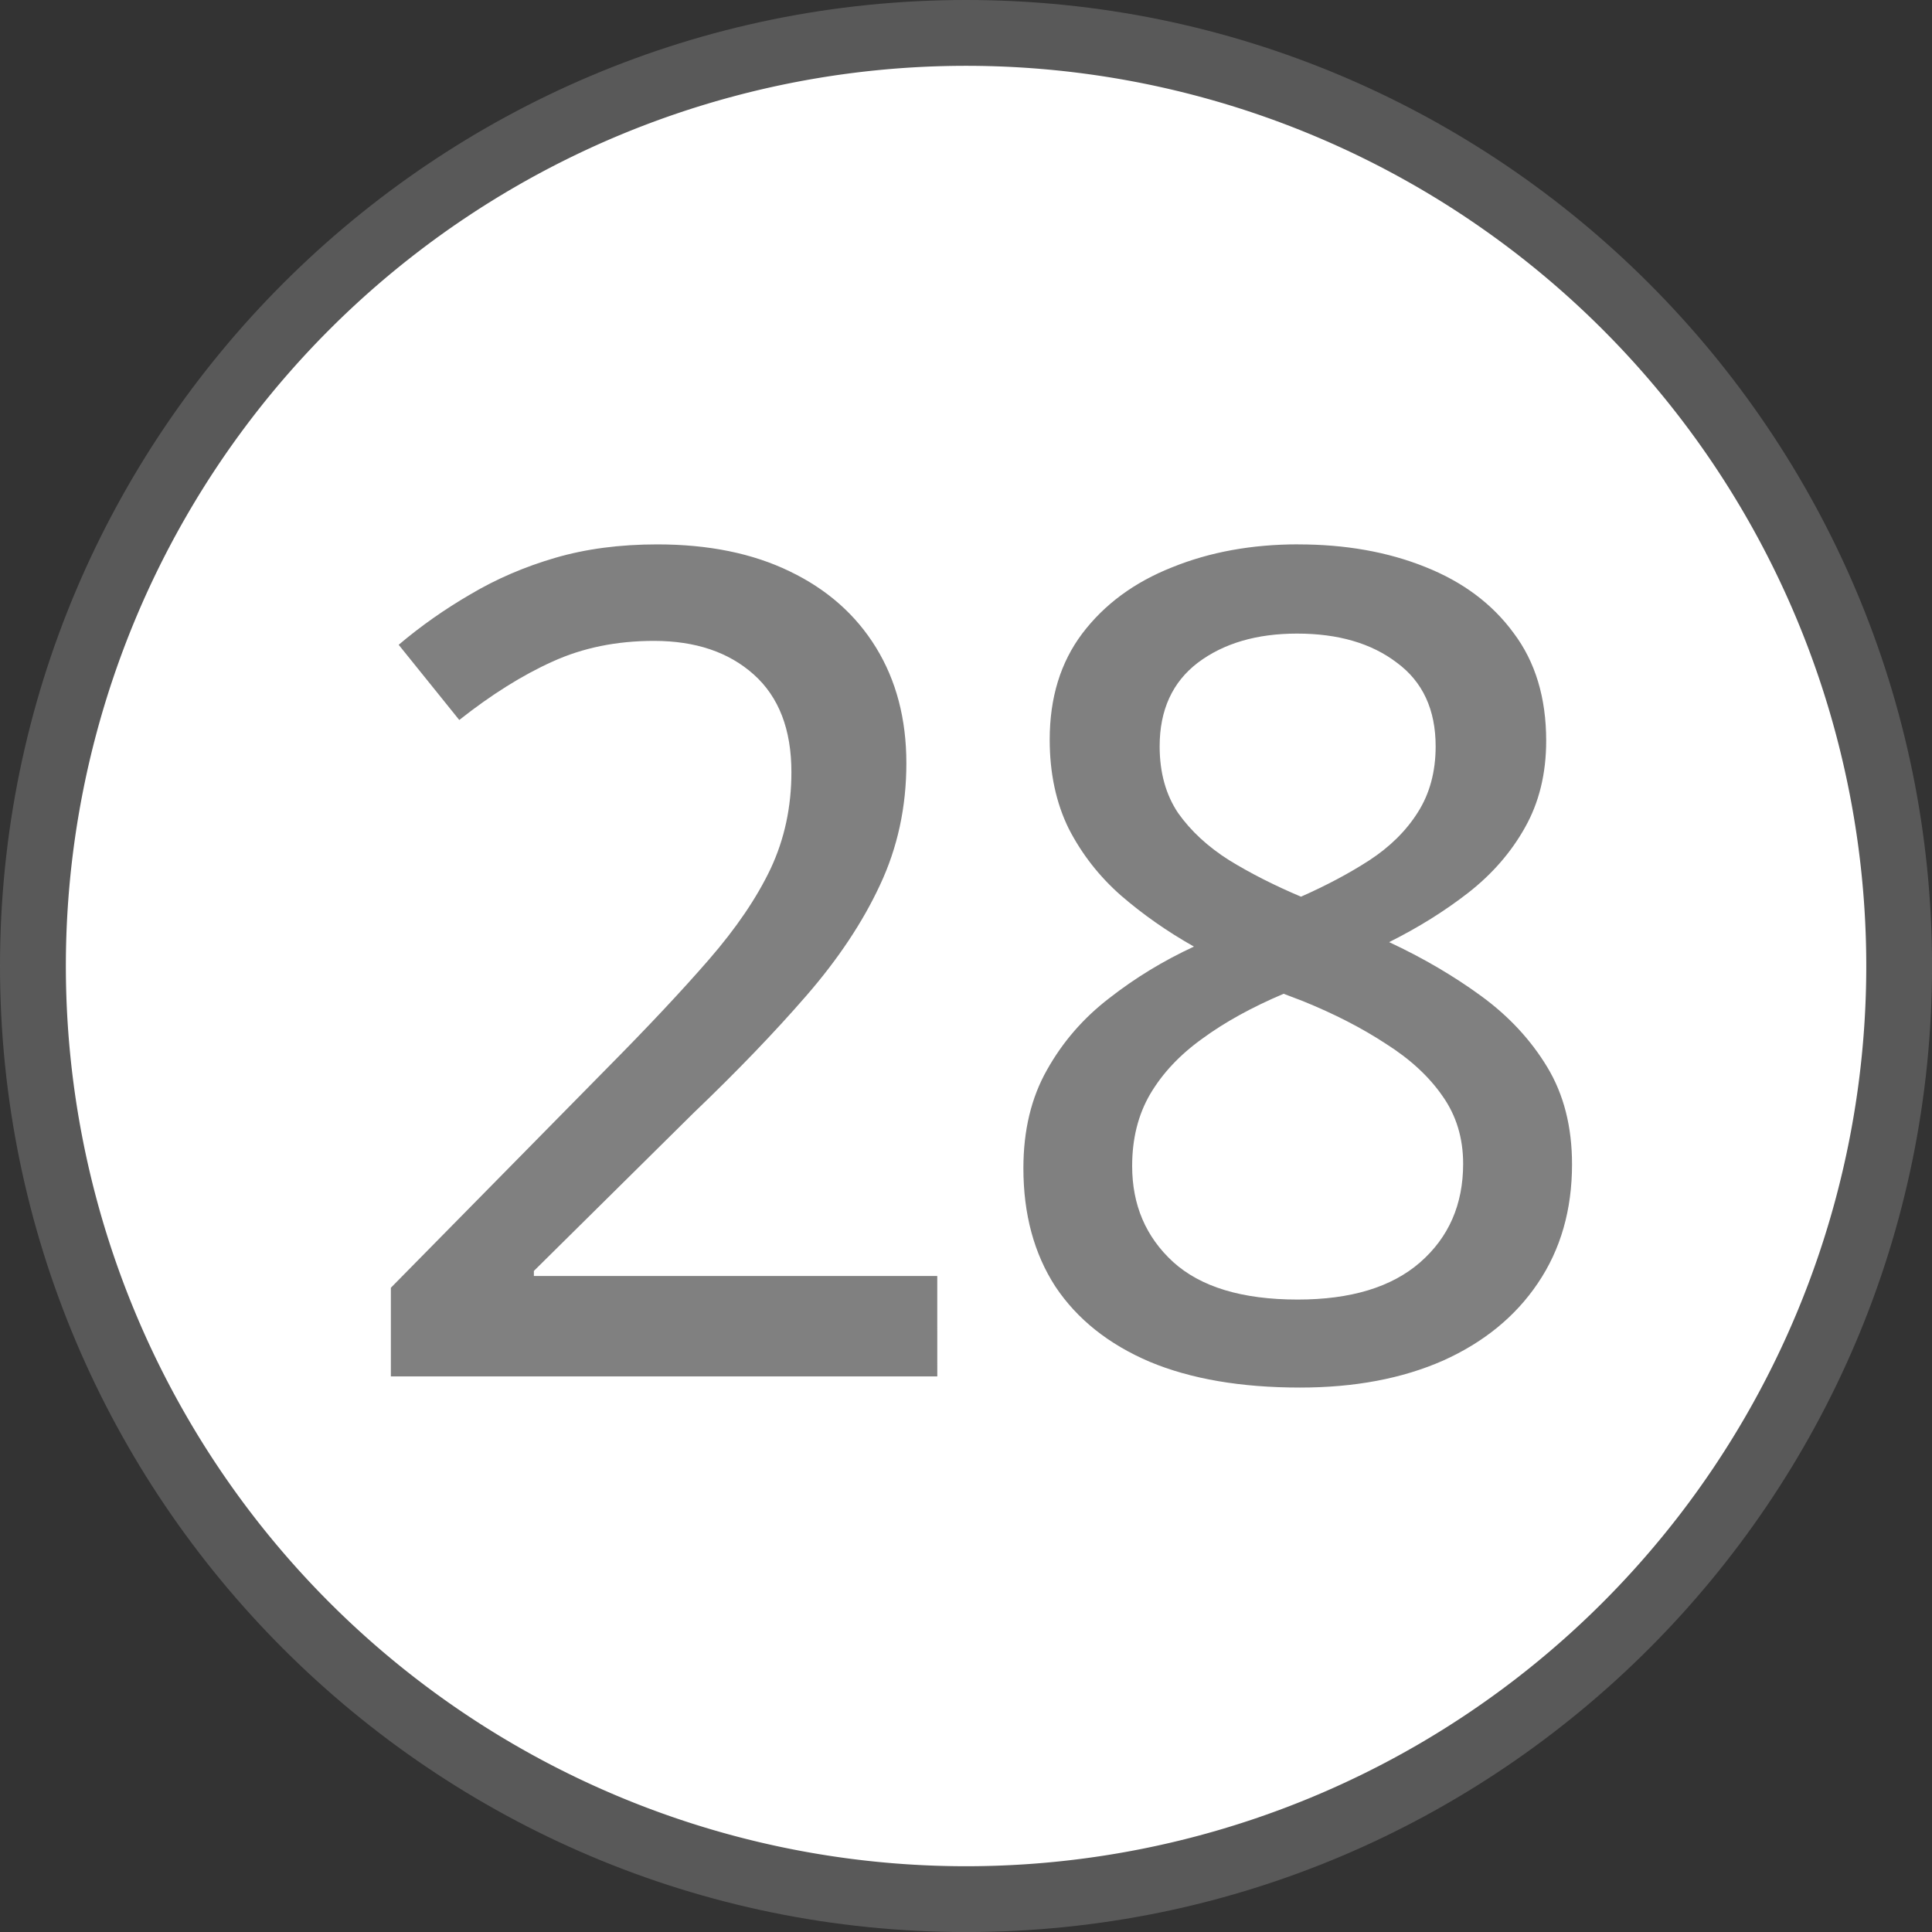 <?xml version="1.0" encoding="UTF-8" standalone="no"?>
<!-- Created with Inkscape (http://www.inkscape.org/) -->

<svg
   width="45.529mm"
   height="45.529mm"
   viewBox="0 0 45.529 45.529"
   version="1.1"
   id="svg1"
   sodipodi:docname="directinput-28.svg"
   inkscape:version="1.3.2 (091e20e, 2023-11-25, custom)"
   xmlns:inkscape="http://www.inkscape.org/namespaces/inkscape"
   xmlns:sodipodi="http://sodipodi.sourceforge.net/DTD/sodipodi-0.dtd"
   xmlns="http://www.w3.org/2000/svg"
   xmlns:svg="http://www.w3.org/2000/svg"
   xmlns:rdf="http://www.w3.org/1999/02/22-rdf-syntax-ns#"
   xmlns:cc="http://creativecommons.org/ns#">
  <rect x="0" y="0" width="45.529" height="45.529" fill="#333333" stroke="none"/>
  <sodipodi:namedview
     id="namedview1"
     pagecolor="#3e8d2e"
     bordercolor="#000000"
     borderopacity="0.25"
     inkscape:showpageshadow="true"
     inkscape:pageopacity="0.0"
     inkscape:pagecheckerboard="false"
     inkscape:deskcolor="#d1d1d1"
     inkscape:document-units="mm"
     inkscape:zoom="5.6568542"
     inkscape:cx="70.710678"
     inkscape:cy="91.835493"
     inkscape:window-width="2560"
     inkscape:window-height="1351"
     inkscape:window-x="-9"
     inkscape:window-y="-9"
     inkscape:window-maximized="1"
     inkscape:current-layer="layer1"
     labelstyle="default"
     showborder="true" />
  <defs
     id="defs1">
    <rect
       x="-329.587"
       y="426.243"
       width="115.782"
       height="107.244"
       id="rect2" />
    <rect
       x="-486.354"
       y="484.305"
       width="87.776"
       height="93.582"
       id="rect1" />
  </defs>
  <g
     inkscape:label="Button Prompt 28"
     id="layer1"
     transform="translate(139.879,-115.242)"
     style="display:inline">
    <g
       id="path1"
       inkscape:label="Style - Outline (White)"
       style="display:none">
      <path
         style="color:#000000;display:inline;fill:#ffffff;fill-opacity:1;stroke-linecap:round;stroke-linejoin:round;-inkscape-stroke:none"
         d="m -95.899,138.007 a 21.214,21.214 0 0 1 -21.214,21.214 21.214,21.214 0 0 1 -21.214,-21.214 21.214,21.214 0 0 1 21.214,-21.214 21.214,21.214 0 0 1 21.214,21.214 z"
         id="path3"
         inkscape:label="Circle" />
      <path
         style="color:#000000;display:inline;fill:#000000;fill-opacity:1;stroke-linecap:round;stroke-linejoin:round;-inkscape-stroke:none"
         d="m -117.113,115.242 c -12.554,0 -22.766,10.212 -22.766,22.766 0,12.554 10.212,22.764 22.766,22.764 12.554,0 22.764,-10.21 22.764,-22.764 0,-12.554 -10.21,-22.766 -22.764,-22.766 z m 0,3.102 c 10.879,0 19.664,8.785 19.664,19.664 0,10.879 -8.785,19.664 -19.664,19.664 -10.879,0 -19.664,-8.785 -19.664,-19.664 0,-10.879 8.785,-19.664 19.664,-19.664 z"
         id="path4"
         inkscape:label="Outline" />
      <path
         d="M 22.088,32.436 H 9.211 V 30.347 L 14.301,25.177 q 1.454,-1.468 2.406,-2.565 0.965,-1.111 1.454,-2.142 0.489,-1.044 0.489,-2.274 0,-1.507 -0.886,-2.3 -0.886,-0.793 -2.353,-0.793 -1.322,0 -2.393,0.489 -1.058,0.476 -2.195,1.375 l -1.428,-1.772 q 0.78,-0.661 1.692,-1.19 0.912,-0.542 1.996,-0.859 1.084,-0.317 2.406,-0.317 1.811,0 3.12,0.635 1.322,0.635 2.036,1.798 0.714,1.163 0.714,2.724 0,1.547 -0.621,2.869 -0.608,1.309 -1.732,2.605 -1.124,1.296 -2.657,2.763 l -3.768,3.728 v 0.119 h 9.506 z m 8.505,-19.607 q 1.666,0 2.988,0.529 1.335,0.529 2.089,1.56 0.767,1.018 0.767,2.538 0,1.163 -0.502,2.049 -0.489,0.873 -1.335,1.534 -0.833,0.648 -1.864,1.163 1.19,0.555 2.168,1.269 0.978,0.714 1.56,1.679 0.582,0.965 0.582,2.287 0,1.613 -0.806,2.803 -0.793,1.177 -2.234,1.824 -1.441,0.635 -3.371,0.635 -2.089,0 -3.543,-0.608 -1.454,-0.621 -2.221,-1.772 -0.754,-1.163 -0.754,-2.79 0,-1.335 0.555,-2.314 0.555,-0.992 1.468,-1.692 0.912,-0.714 1.996,-1.216 -0.939,-0.529 -1.719,-1.203 -0.767,-0.674 -1.23,-1.573 -0.45,-0.912 -0.45,-2.102 0,-1.481 0.767,-2.499 0.78,-1.031 2.115,-1.56 1.335,-0.542 2.975,-0.542 z m -3.913,14.649 q 0,1.375 0.965,2.261 0.978,0.886 2.935,0.886 1.877,0 2.882,-0.873 1.018,-0.886 1.018,-2.327 0,-0.912 -0.489,-1.6 -0.476,-0.687 -1.335,-1.23 -0.846,-0.555 -1.957,-1.005 L 30.25,23.419 q -1.124,0.476 -1.917,1.058 -0.793,0.568 -1.23,1.309 -0.423,0.727 -0.423,1.692 z m 3.887,-12.547 q -1.428,0 -2.34,0.687 -0.899,0.687 -0.899,1.97 0,0.925 0.436,1.573 0.45,0.635 1.203,1.111 0.754,0.463 1.692,0.859 0.899,-0.397 1.613,-0.859 0.727,-0.476 1.137,-1.124 0.423,-0.661 0.423,-1.56 0,-1.296 -0.912,-1.97 -0.899,-0.687 -2.353,-0.687 z"
         id="path36"
         style="font-weight:500;font-size:27.076px;line-height:0;font-family:'open sans';-inkscape-font-specification:'open sans Medium';letter-spacing:-0.564px;word-spacing:0px;display:inline;fill:#000000;fill-opacity:1;stroke-width:4.264;stroke-linecap:round;stroke-linejoin:round;stroke-opacity:0.502"
         inkscape:label="Symbol 28"
         aria-label="28"
         transform="translate(-139.879,115.242)" />
    </g>
    <g
       id="g6"
       inkscape:label="Style - Outline (Black)"
       style="display:none">
      <path
         style="color:#000000;display:inline;fill:#000000;fill-opacity:1;stroke-linecap:round;stroke-linejoin:round;-inkscape-stroke:none"
         d="m -95.899,138.007 a 21.214,21.214 0 0 1 -21.214,21.214 21.214,21.214 0 0 1 -21.214,-21.214 21.214,21.214 0 0 1 21.214,-21.214 21.214,21.214 0 0 1 21.214,21.214 z"
         id="path5"
         inkscape:label="Circle" />
      <path
         style="color:#000000;display:inline;fill:#ffffff;fill-opacity:1;stroke-linecap:round;stroke-linejoin:round;-inkscape-stroke:none"
         d="m -117.113,115.242 c -12.554,0 -22.766,10.212 -22.766,22.766 0,12.554 10.212,22.764 22.766,22.764 12.554,0 22.764,-10.21 22.764,-22.764 0,-12.554 -10.21,-22.766 -22.764,-22.766 z m 0,3.102 c 10.879,0 19.664,8.785 19.664,19.664 0,10.879 -8.785,19.664 -19.664,19.664 -10.879,0 -19.664,-8.785 -19.664,-19.664 0,-10.879 8.785,-19.664 19.664,-19.664 z"
         id="path6"
         inkscape:label="Outline" />
      <path
         d="M 22.088,32.436 H 9.211 V 30.347 L 14.301,25.177 q 1.454,-1.468 2.406,-2.565 0.965,-1.111 1.454,-2.142 0.489,-1.044 0.489,-2.274 0,-1.507 -0.886,-2.3 -0.886,-0.793 -2.353,-0.793 -1.322,0 -2.393,0.489 -1.058,0.476 -2.195,1.375 l -1.428,-1.772 q 0.78,-0.661 1.692,-1.19 0.912,-0.542 1.996,-0.859 1.084,-0.317 2.406,-0.317 1.811,0 3.12,0.635 1.322,0.635 2.036,1.798 0.714,1.163 0.714,2.724 0,1.547 -0.621,2.869 -0.608,1.309 -1.732,2.605 -1.124,1.296 -2.657,2.763 l -3.768,3.728 v 0.119 h 9.506 z m 8.505,-19.607 q 1.666,0 2.988,0.529 1.335,0.529 2.089,1.56 0.767,1.018 0.767,2.538 0,1.163 -0.502,2.049 -0.489,0.873 -1.335,1.534 -0.833,0.648 -1.864,1.163 1.19,0.555 2.168,1.269 0.978,0.714 1.56,1.679 0.582,0.965 0.582,2.287 0,1.613 -0.806,2.803 -0.793,1.177 -2.234,1.824 -1.441,0.635 -3.371,0.635 -2.089,0 -3.543,-0.608 -1.454,-0.621 -2.221,-1.772 -0.754,-1.163 -0.754,-2.79 0,-1.335 0.555,-2.314 0.555,-0.992 1.468,-1.692 0.912,-0.714 1.996,-1.216 -0.939,-0.529 -1.719,-1.203 -0.767,-0.674 -1.23,-1.573 -0.45,-0.912 -0.45,-2.102 0,-1.481 0.767,-2.499 0.78,-1.031 2.115,-1.56 1.335,-0.542 2.975,-0.542 z m -3.913,14.649 q 0,1.375 0.965,2.261 0.978,0.886 2.935,0.886 1.877,0 2.882,-0.873 1.018,-0.886 1.018,-2.327 0,-0.912 -0.489,-1.6 -0.476,-0.687 -1.335,-1.23 -0.846,-0.555 -1.957,-1.005 L 30.25,23.419 q -1.124,0.476 -1.917,1.058 -0.793,0.568 -1.23,1.309 -0.423,0.727 -0.423,1.692 z m 3.887,-12.547 q -1.428,0 -2.34,0.687 -0.899,0.687 -0.899,1.97 0,0.925 0.436,1.573 0.45,0.635 1.203,1.111 0.754,0.463 1.692,0.859 0.899,-0.397 1.613,-0.859 0.727,-0.476 1.137,-1.124 0.423,-0.661 0.423,-1.56 0,-1.296 -0.912,-1.97 -0.899,-0.687 -2.353,-0.687 z"
         id="text35"
         style="font-weight:500;font-size:27.076px;line-height:0;font-family:'open sans';-inkscape-font-specification:'open sans Medium';letter-spacing:-0.564px;word-spacing:0px;display:inline;fill:#ffffff;fill-opacity:1;stroke-width:4.264;stroke-linecap:round;stroke-linejoin:round;stroke-opacity:0.502"
         inkscape:label="Symbol 28"
         aria-label="28"
         transform="translate(-139.879,115.242)" />
    </g>
    <g
       id="g8"
       inkscape:label="Style - Transparent"
       style="display:inline;fill:#ffffff;fill-opacity:1">
      <path
         style="color:#000000;display:inline;fill:#808080;fill-opacity:0.501;stroke-linecap:round;stroke-linejoin:round;-inkscape-stroke:none;paint-order:stroke markers fill"
         d="m -117.113,115.242 c -12.554,-10e-6 -22.766,10.212 -22.766,22.766 0,12.554 10.212,22.764 22.766,22.764 12.554,0 22.764,-10.21 22.764,-22.764 -3e-6,-12.554 -10.21,-22.766 -22.764,-22.766 z m 0,3.102 c 10.879,0 19.664,8.785 19.664,19.664 3e-6,10.879 -8.785,19.664 -19.664,19.664 -10.879,10e-6 -19.664,-8.785 -19.664,-19.664 0,-10.879 8.785,-19.664 19.664,-19.664 z"
         id="path9"
         inkscape:label="Outline" />
      <path
         style="color:#000000;display:inline;stroke-linecap:round;stroke-linejoin:round;-inkscape-stroke:none;paint-order:stroke markers fill"
         d="m -95.899,138.007 a 21.214,21.214 0 0 1 -21.214,21.214 21.214,21.214 0 0 1 -21.214,-21.214 21.214,21.214 0 0 1 21.214,-21.214 21.214,21.214 0 0 1 21.214,21.214 z"
         id="path10"
         inkscape:label="Circle" />
      <path
         d="M 22.088,32.436 H 9.211 V 30.347 L 14.301,25.177 q 1.454,-1.468 2.406,-2.565 0.965,-1.111 1.454,-2.142 0.489,-1.044 0.489,-2.274 0,-1.507 -0.886,-2.3 -0.886,-0.793 -2.353,-0.793 -1.322,0 -2.393,0.489 -1.058,0.476 -2.195,1.375 l -1.428,-1.772 q 0.78,-0.661 1.692,-1.19 0.912,-0.542 1.996,-0.859 1.084,-0.317 2.406,-0.317 1.811,0 3.12,0.635 1.322,0.635 2.036,1.798 0.714,1.163 0.714,2.724 0,1.547 -0.621,2.869 -0.608,1.309 -1.732,2.605 -1.124,1.296 -2.657,2.763 l -3.768,3.728 v 0.119 h 9.506 z m 8.505,-19.607 q 1.666,0 2.988,0.529 1.335,0.529 2.089,1.56 0.767,1.018 0.767,2.538 0,1.163 -0.502,2.049 -0.489,0.873 -1.335,1.534 -0.833,0.648 -1.864,1.163 1.19,0.555 2.168,1.269 0.978,0.714 1.56,1.679 0.582,0.965 0.582,2.287 0,1.613 -0.806,2.803 -0.793,1.177 -2.234,1.824 -1.441,0.635 -3.371,0.635 -2.089,0 -3.543,-0.608 -1.454,-0.621 -2.221,-1.772 -0.754,-1.163 -0.754,-2.79 0,-1.335 0.555,-2.314 0.555,-0.992 1.468,-1.692 0.912,-0.714 1.996,-1.216 -0.939,-0.529 -1.719,-1.203 -0.767,-0.674 -1.23,-1.573 -0.45,-0.912 -0.45,-2.102 0,-1.481 0.767,-2.499 0.78,-1.031 2.115,-1.56 1.335,-0.542 2.975,-0.542 z m -3.913,14.649 q 0,1.375 0.965,2.261 0.978,0.886 2.935,0.886 1.877,0 2.882,-0.873 1.018,-0.886 1.018,-2.327 0,-0.912 -0.489,-1.6 -0.476,-0.687 -1.335,-1.23 -0.846,-0.555 -1.957,-1.005 L 30.25,23.419 q -1.124,0.476 -1.917,1.058 -0.793,0.568 -1.23,1.309 -0.423,0.727 -0.423,1.692 z m 3.887,-12.547 q -1.428,0 -2.34,0.687 -0.899,0.687 -0.899,1.97 0,0.925 0.436,1.573 0.45,0.635 1.203,1.111 0.754,0.463 1.692,0.859 0.899,-0.397 1.613,-0.859 0.727,-0.476 1.137,-1.124 0.423,-0.661 0.423,-1.56 0,-1.296 -0.912,-1.97 -0.899,-0.687 -2.353,-0.687 z"
         id="path35"
         style="font-weight:500;font-size:27.076px;line-height:0;font-family:'open sans';-inkscape-font-specification:'open sans Medium';letter-spacing:-0.564px;word-spacing:0px;fill:#808080;stroke-width:4.264;stroke-linecap:round;stroke-linejoin:round;stroke-opacity:0.502"
         inkscape:label="Symbol 28"
         aria-label="28"
         transform="translate(-139.879,115.242)" />
    </g>
  </g>
</svg>
